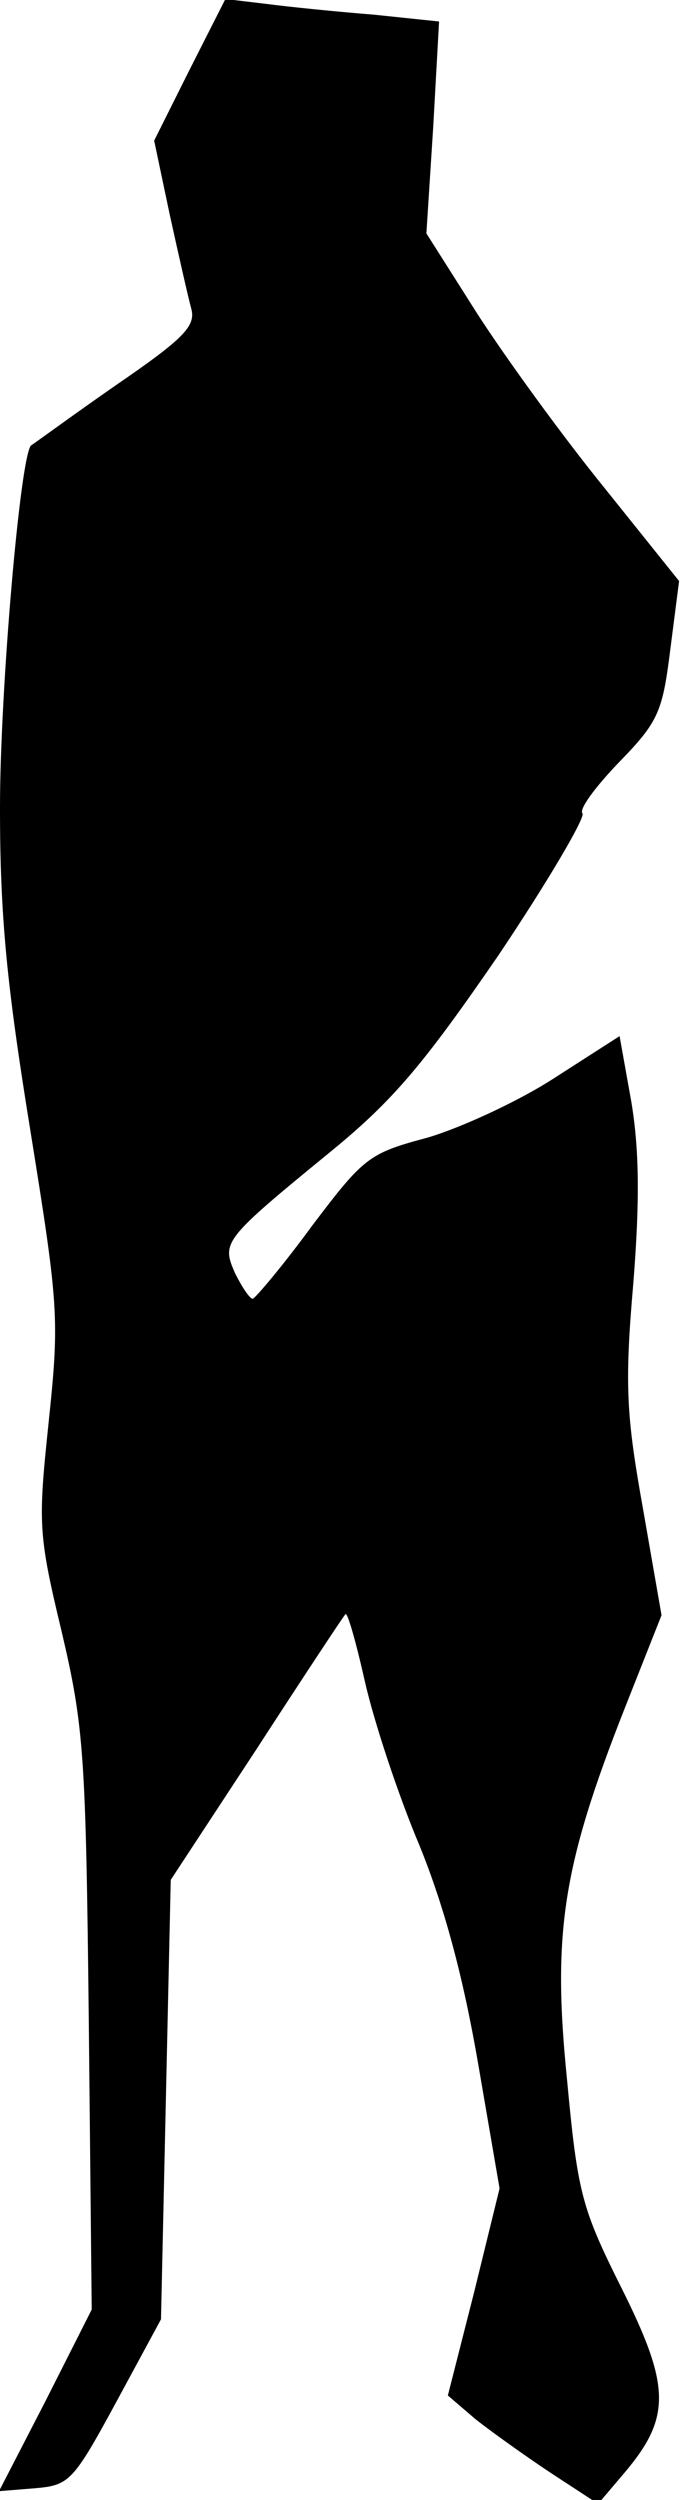 <?xml version="1.0" standalone="no"?>
<!DOCTYPE svg PUBLIC "-//W3C//DTD SVG 20010904//EN"
 "http://www.w3.org/TR/2001/REC-SVG-20010904/DTD/svg10.dtd">
<svg version="1.0" xmlns="http://www.w3.org/2000/svg"
 width="70pt" height="256pt" viewBox="0 0 70 256"
 preserveAspectRatio="xMidYMid meet">
<g transform="translate(0,256) scale(0.1,-0.1)"
fill="#000000" stroke="none">
<path fill="#000000" stroke="none" d="M194 2488 l-36 -72 16 -76 c9 -41 19
-85 22 -96 5 -18 -8 -31 -78 -79 -46 -32 -84 -60 -86 -61 -11 -8 -32 -251 -32
-371 0 -112 7 -182 31 -330 29 -180 30 -193 19 -298 -11 -105 -11 -115 13
-215 23 -98 25 -126 28 -400 l3 -295 -47 -93 -48 -93 37 3 c35 3 39 7 83 88
l46 85 5 225 5 225 88 134 c48 74 89 136 91 138 2 3 11 -29 20 -69 9 -40 34
-116 56 -168 26 -64 45 -136 60 -223 l22 -128 -26 -106 -27 -106 28 -24 c15
-12 50 -37 77 -55 l49 -32 28 33 c47 56 46 88 -4 188 -41 82 -45 97 -56 215
-15 149 -4 218 59 378 l38 96 -19 109 c-17 95 -19 126 -10 230 7 87 6 139 -2
187 l-12 67 -67 -43 c-37 -24 -96 -51 -130 -61 -60 -16 -65 -20 -118 -90 -30
-41 -58 -74 -61 -75 -3 0 -11 12 -18 26 -14 32 -13 34 97 124 65 53 96 90 173
202 51 76 89 141 86 145 -4 4 13 27 37 52 41 42 45 52 53 116 l9 70 -77 96
c-43 53 -101 133 -130 178 l-52 82 7 109 6 108 -67 7 c-38 3 -87 8 -110 11
l-42 5 -37 -73z"/>
</g>
</svg>
